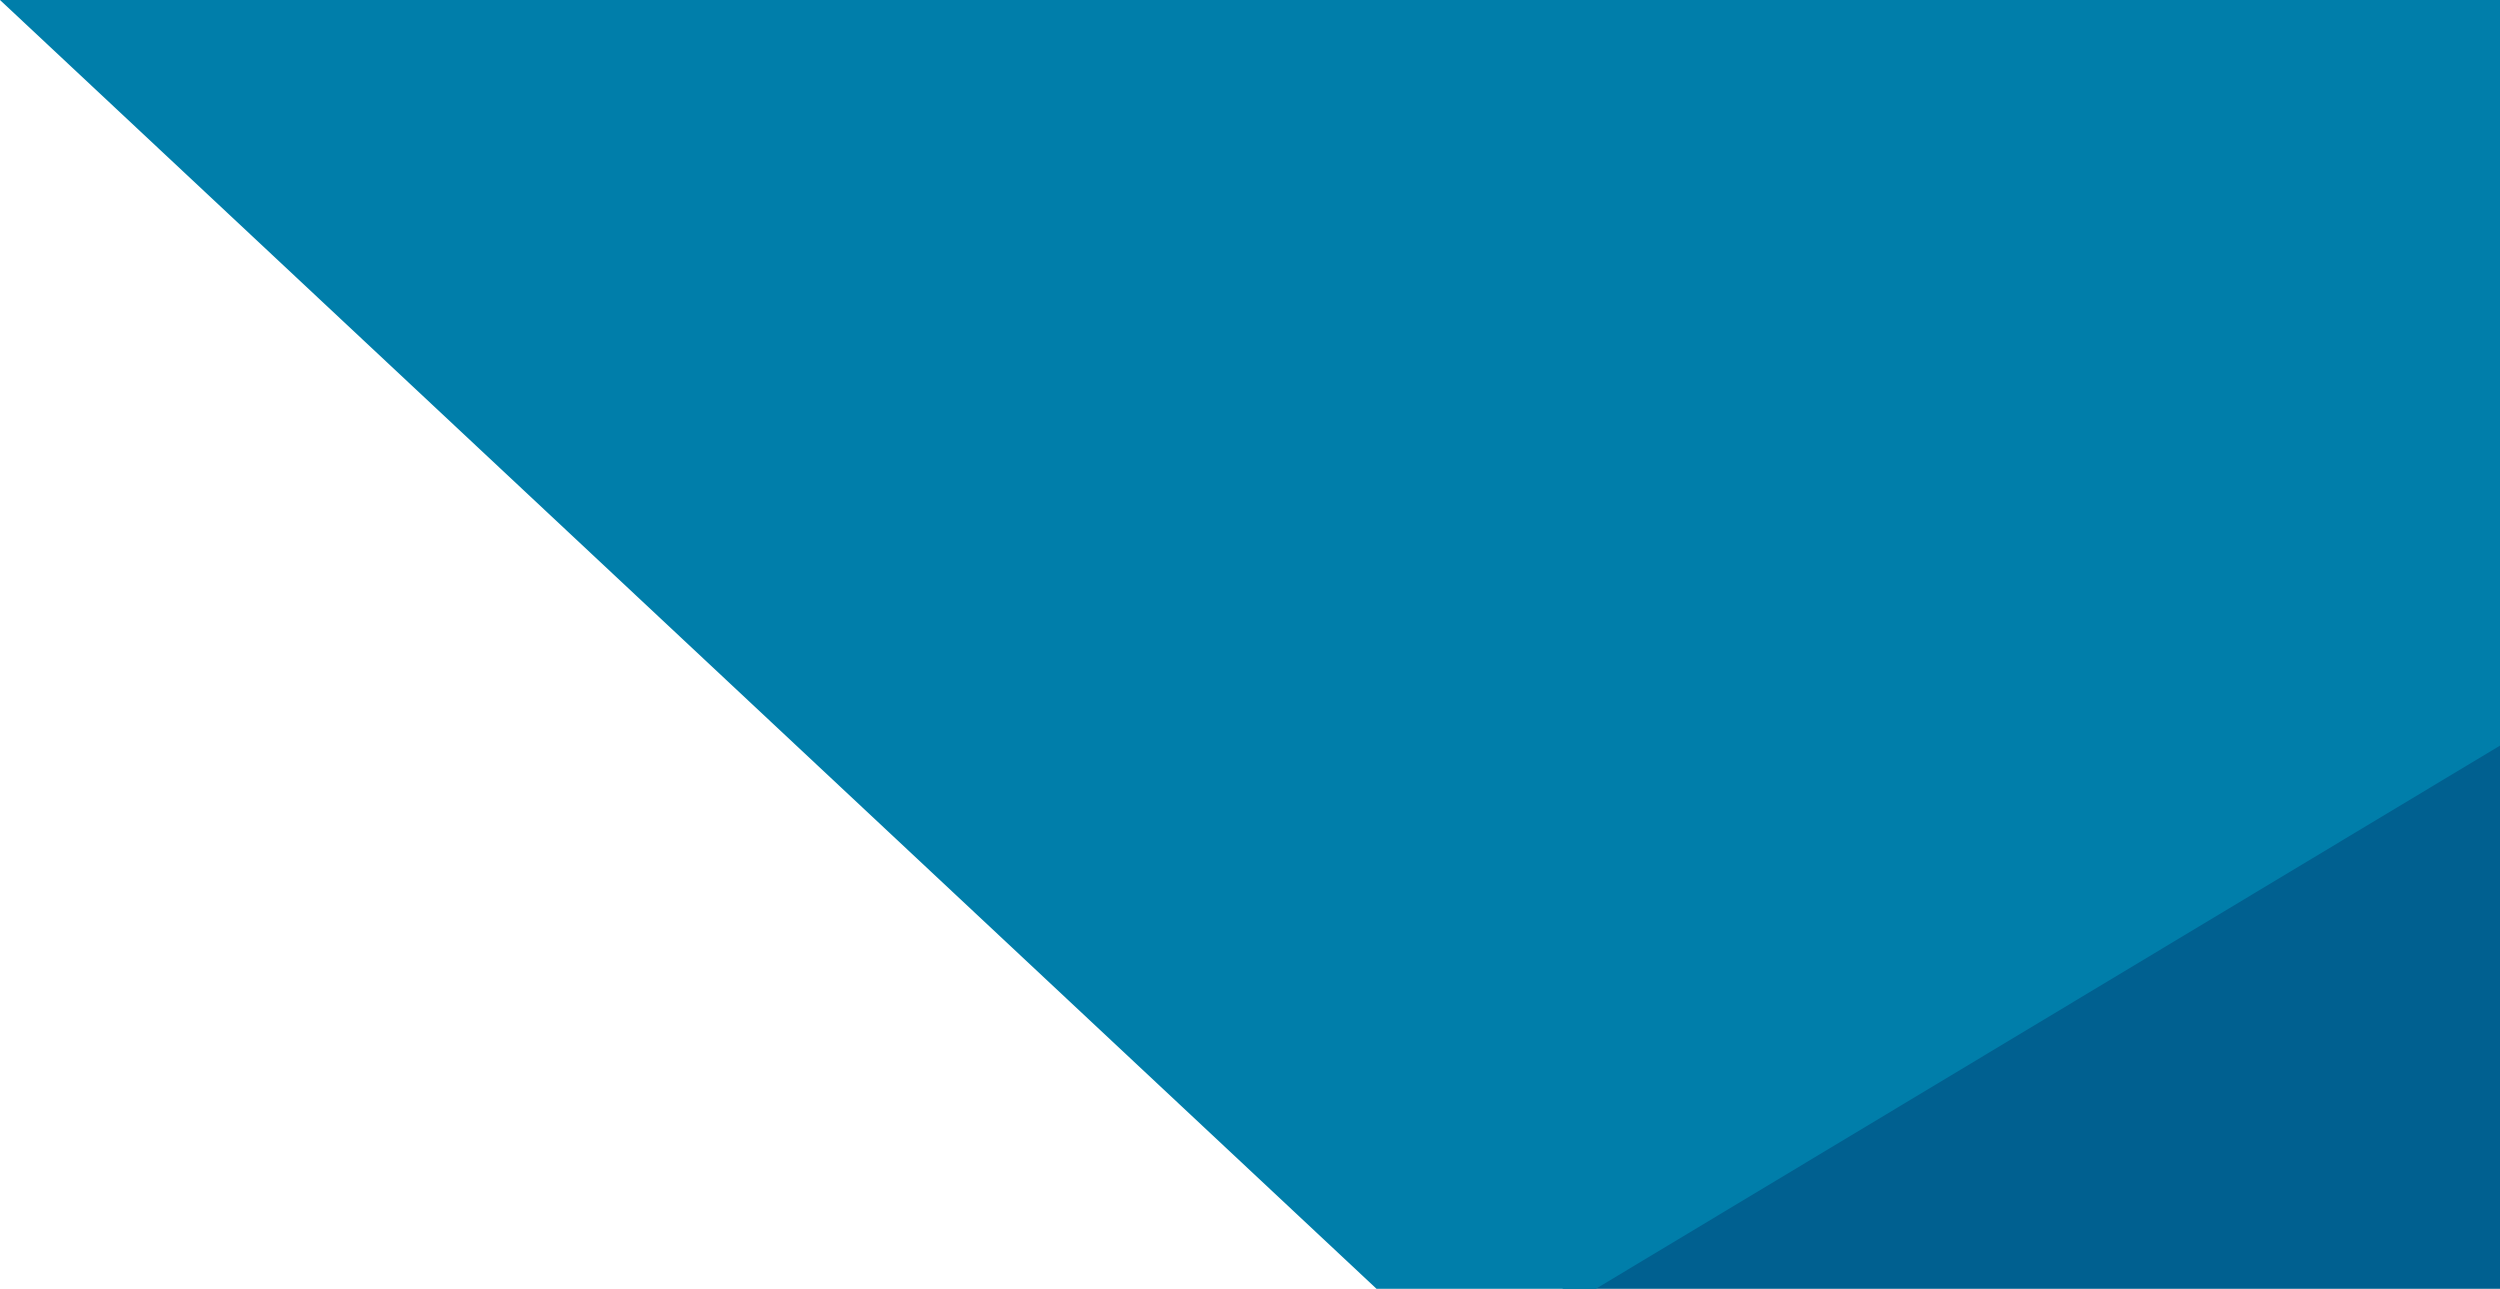 <?xml version="1.0" encoding="utf-8"?>
<!-- Generator: Adobe Illustrator 23.0.2, SVG Export Plug-In . SVG Version: 6.00 Build 0)  -->
<svg version="1.1" id="Layer_1" xmlns="http://www.w3.org/2000/svg" xmlns:xlink="http://www.w3.org/1999/xlink" x="0px" y="0px"
	 width="741px" height="382px" viewBox="0 0 741 382" style="enable-background:new 0 0 741 382;" xml:space="preserve">
<style type="text/css">
	.st0{fill:#006090;}
	.st1{fill:#007EAA;}
</style>
<polygon class="st0" points="463,382 741,211 741,382 "/>
<polygon class="st1" points="0,0 408,382 473,382 741,221 741,0 "/>
</svg>
